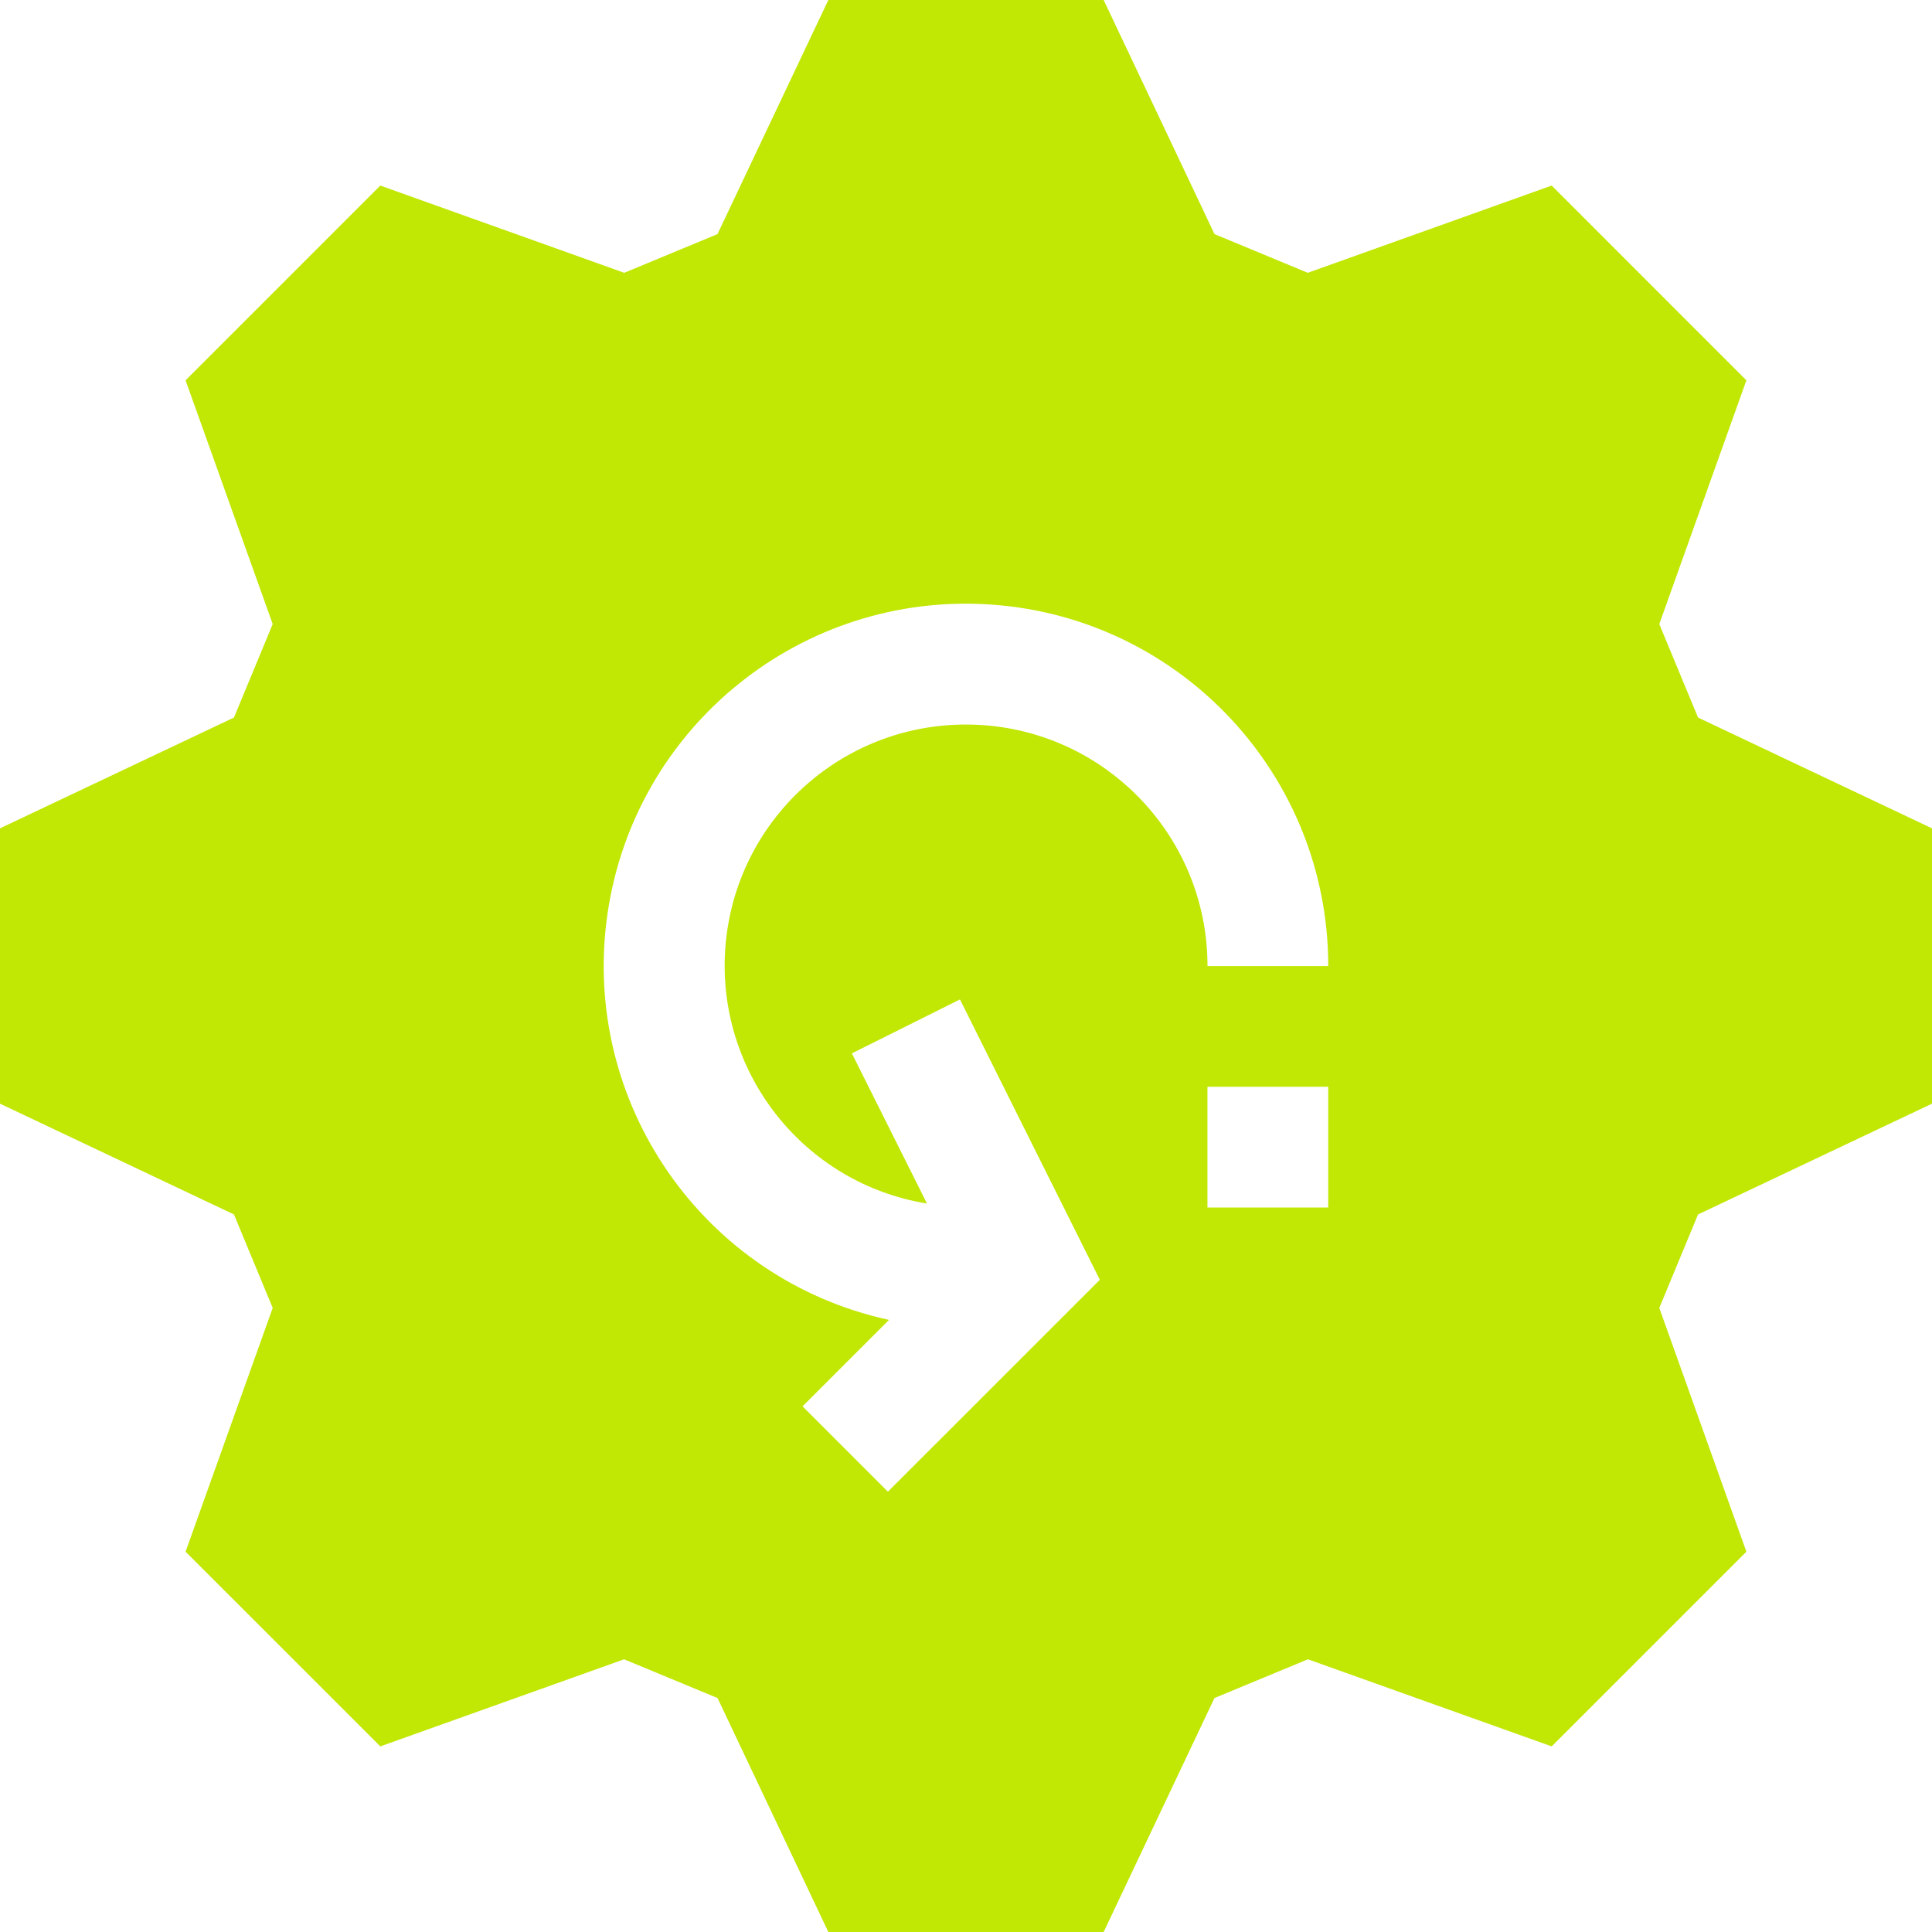 <svg width="40" height="40" viewBox="0 0 40 40" fill="none" xmlns="http://www.w3.org/2000/svg">
<path fill-rule="evenodd" clip-rule="evenodd" d="M22.85 40H17.15L14.856 35.156L12.921 34.354L7.874 36.157L3.842 32.126L5.646 27.079L4.844 25.144L0 22.85V17.15L4.844 14.856L5.646 12.921L3.842 7.874L7.874 3.842L12.924 5.648L14.855 4.847L17.15 0H22.85L25.145 4.847L27.076 5.648L32.126 3.842L36.157 7.874L34.354 12.921L35.156 14.856L40 17.15V22.85L35.156 25.144L34.354 27.079L36.157 32.126L32.126 36.157L27.079 34.354L25.144 35.156L22.85 40ZM20 15.001C22.761 15.001 25 17.239 25 20.001H27.5C27.501 16.066 24.461 12.799 20.536 12.518C16.611 12.236 13.136 15.036 12.576 18.93C12.016 22.825 14.561 26.491 18.406 27.327L16.616 29.117L18.383 30.884L22.771 26.497L19.875 20.692L17.637 21.809L19.192 24.918C16.625 24.5 14.809 22.18 15.02 19.587C15.231 16.994 17.398 14.998 20 15.001ZM27.499 22.5H24.999V25H27.499V22.5Z" fill="#C1E704"/>
</svg>
